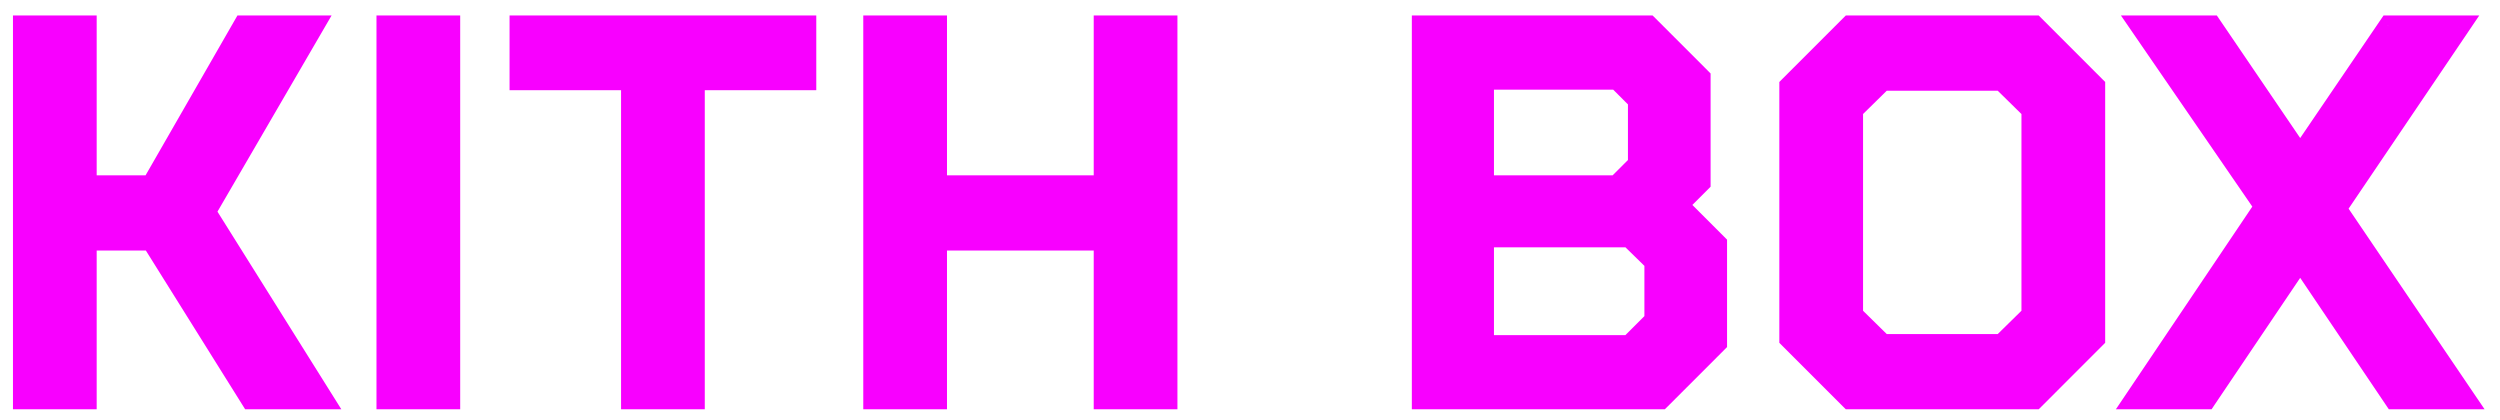 <svg width="113" height="19" viewBox="0 0 113 19" fill="none" xmlns="http://www.w3.org/2000/svg">
<path d="M1.086 1.2H3.87V8.424H6.87L11.022 1.2H14.118L9.246 9.576L14.526 18H11.358L6.87 10.824H3.87V18H1.086V1.2ZM17.517 1.2H20.301V18H17.517V1.2ZM28.572 3.576H23.532V1.2H36.396V3.576H31.356V18H28.572V3.576ZM39.52 1.2H42.304V8.424H49.936V1.2H52.72V18H49.936V10.824H42.304V18H39.52V1.2ZM64.315 1.2H74.491L76.819 3.528V8.232L75.787 9.264L77.563 11.04V15.48L75.043 18H64.315V1.2ZM73.099 8.424L74.083 7.44V4.512L73.123 3.552H67.027V8.424H73.099ZM73.675 15.648L74.827 14.496V11.808L73.675 10.68H67.027V15.648H73.675ZM80.926 15.288V3.912L83.638 1.2H91.942L94.654 3.912V15.288L91.942 18H83.638L80.926 15.288ZM90.502 15.6L91.87 14.256V4.944L90.502 3.6H85.078L83.71 4.944V14.256L85.078 15.6H90.502ZM102.409 9.336L96.817 1.2H99.937L103.969 7.128L108.001 1.2H111.121L105.553 9.432L111.361 18H108.241L103.969 11.664L99.697 18H96.577L102.409 9.336Z" fill="#F800FF"/>
<path d="M1.086 1.2V0.7H0.586V1.2H1.086ZM3.87 1.2H4.37V0.7H3.87V1.2ZM3.87 8.424H3.37V8.924H3.87V8.424ZM6.87 8.424V8.924H7.159L7.303 8.673L6.87 8.424ZM11.022 1.2V0.7H10.732L10.588 0.951L11.022 1.2ZM14.118 1.2L14.55 1.451L14.987 0.7H14.118V1.2ZM9.246 9.576L8.813 9.325L8.662 9.586L8.822 9.842L9.246 9.576ZM14.526 18V18.5H15.429L14.949 17.735L14.526 18ZM11.358 18L10.934 18.265L11.081 18.5H11.358V18ZM6.87 10.824L7.294 10.559L7.147 10.324H6.87V10.824ZM3.87 10.824V10.324H3.37V10.824H3.87ZM3.87 18V18.5H4.37V18H3.87ZM1.086 18H0.586V18.5H1.086V18ZM1.086 1.7H3.87V0.7H1.086V1.7ZM3.37 1.2V8.424H4.37V1.2H3.37ZM3.87 8.924H6.87V7.924H3.87V8.924ZM7.303 8.673L11.455 1.449L10.588 0.951L6.436 8.175L7.303 8.673ZM11.022 1.7H14.118V0.7H11.022V1.7ZM13.685 0.949L8.813 9.325L9.678 9.827L14.55 1.451L13.685 0.949ZM8.822 9.842L14.102 18.265L14.949 17.735L9.669 9.31L8.822 9.842ZM14.526 17.5H11.358V18.5H14.526V17.5ZM11.781 17.735L7.294 10.559L6.446 11.089L10.934 18.265L11.781 17.735ZM6.87 10.324H3.87V11.324H6.87V10.324ZM3.37 10.824V18H4.37V10.824H3.37ZM3.87 17.5H1.086V18.5H3.87V17.5ZM1.586 18V1.2H0.586V18H1.586ZM17.517 1.2V0.7H17.017V1.2H17.517ZM20.301 1.2H20.801V0.7H20.301V1.2ZM20.301 18V18.5H20.801V18H20.301ZM17.517 18H17.017V18.5H17.517V18ZM17.517 1.7H20.301V0.7H17.517V1.7ZM19.801 1.2V18H20.801V1.2H19.801ZM20.301 17.5H17.517V18.5H20.301V17.5ZM18.017 18V1.2H17.017V18H18.017ZM28.572 3.576H29.072V3.076H28.572V3.576ZM23.532 3.576H23.032V4.076H23.532V3.576ZM23.532 1.2V0.7H23.032V1.2H23.532ZM36.396 1.2H36.896V0.7H36.396V1.2ZM36.396 3.576V4.076H36.896V3.576H36.396ZM31.356 3.576V3.076H30.856V3.576H31.356ZM31.356 18V18.5H31.856V18H31.356ZM28.572 18H28.072V18.5H28.572V18ZM28.572 3.076H23.532V4.076H28.572V3.076ZM24.032 3.576V1.2H23.032V3.576H24.032ZM23.532 1.7H36.396V0.7H23.532V1.7ZM35.896 1.2V3.576H36.896V1.2H35.896ZM36.396 3.076H31.356V4.076H36.396V3.076ZM30.856 3.576V18H31.856V3.576H30.856ZM31.356 17.5H28.572V18.5H31.356V17.5ZM29.072 18V3.576H28.072V18H29.072ZM39.52 1.2V0.7H39.02V1.2H39.52ZM42.304 1.2H42.804V0.7H42.304V1.2ZM42.304 8.424H41.804V8.924H42.304V8.424ZM49.936 8.424V8.924H50.436V8.424H49.936ZM49.936 1.2V0.7H49.436V1.2H49.936ZM52.72 1.2H53.22V0.7H52.72V1.2ZM52.72 18V18.5H53.22V18H52.72ZM49.936 18H49.436V18.5H49.936V18ZM49.936 10.824H50.436V10.324H49.936V10.824ZM42.304 10.824V10.324H41.804V10.824H42.304ZM42.304 18V18.5H42.804V18H42.304ZM39.52 18H39.02V18.5H39.52V18ZM39.52 1.7H42.304V0.7H39.52V1.7ZM41.804 1.2V8.424H42.804V1.2H41.804ZM42.304 8.924H49.936V7.924H42.304V8.924ZM50.436 8.424V1.2H49.436V8.424H50.436ZM49.936 1.7H52.72V0.7H49.936V1.7ZM52.22 1.2V18H53.22V1.2H52.22ZM52.72 17.5H49.936V18.5H52.72V17.5ZM50.436 18V10.824H49.436V18H50.436ZM49.936 10.324H42.304V11.324H49.936V10.324ZM41.804 10.824V18H42.804V10.824H41.804ZM42.304 17.5H39.52V18.5H42.304V17.5ZM40.02 18V1.2H39.02V18H40.02ZM64.315 1.2V0.7H63.815V1.2H64.315ZM74.491 1.2L74.845 0.846L74.698 0.7H74.491V1.2ZM76.819 3.528H77.319V3.321L77.173 3.174L76.819 3.528ZM76.819 8.232L77.173 8.586L77.319 8.439V8.232H76.819ZM75.787 9.264L75.434 8.91L75.08 9.264L75.434 9.618L75.787 9.264ZM77.563 11.04H78.063V10.833L77.917 10.686L77.563 11.04ZM77.563 15.48L77.917 15.834L78.063 15.687V15.48H77.563ZM75.043 18V18.5H75.25L75.397 18.354L75.043 18ZM64.315 18H63.815V18.5H64.315V18ZM73.099 8.424V8.924H73.306L73.453 8.778L73.099 8.424ZM74.083 7.44L74.437 7.794L74.583 7.647V7.44H74.083ZM74.083 4.512H74.583V4.305L74.437 4.158L74.083 4.512ZM73.123 3.552L73.477 3.198L73.33 3.052H73.123V3.552ZM67.027 3.552V3.052H66.527V3.552H67.027ZM67.027 8.424H66.527V8.924H67.027V8.424ZM73.675 15.648V16.148H73.882L74.029 16.002L73.675 15.648ZM74.827 14.496L75.181 14.85L75.327 14.703V14.496H74.827ZM74.827 11.808H75.327V11.598L75.177 11.451L74.827 11.808ZM73.675 10.68L74.025 10.323L73.879 10.18H73.675V10.68ZM67.027 10.68V10.18H66.527V10.68H67.027ZM67.027 15.648H66.527V16.148H67.027V15.648ZM64.315 1.7H74.491V0.7H64.315V1.7ZM74.138 1.554L76.466 3.882L77.173 3.174L74.845 0.846L74.138 1.554ZM76.319 3.528V8.232H77.319V3.528H76.319ZM76.466 7.878L75.434 8.91L76.141 9.618L77.173 8.586L76.466 7.878ZM75.434 9.618L77.21 11.394L77.917 10.686L76.141 8.91L75.434 9.618ZM77.063 11.04V15.48H78.063V11.04H77.063ZM77.21 15.126L74.69 17.646L75.397 18.354L77.917 15.834L77.21 15.126ZM75.043 17.5H64.315V18.5H75.043V17.5ZM64.815 18V1.2H63.815V18H64.815ZM73.453 8.778L74.437 7.794L73.73 7.086L72.746 8.07L73.453 8.778ZM74.583 7.44V4.512H73.583V7.44H74.583ZM74.437 4.158L73.477 3.198L72.77 3.906L73.73 4.866L74.437 4.158ZM73.123 3.052H67.027V4.052H73.123V3.052ZM66.527 3.552V8.424H67.527V3.552H66.527ZM67.027 8.924H73.099V7.924H67.027V8.924ZM74.029 16.002L75.181 14.85L74.474 14.142L73.322 15.294L74.029 16.002ZM75.327 14.496V11.808H74.327V14.496H75.327ZM75.177 11.451L74.025 10.323L73.326 11.037L74.478 12.165L75.177 11.451ZM73.675 10.18H67.027V11.18H73.675V10.18ZM66.527 10.68V15.648H67.527V10.68H66.527ZM67.027 16.148H73.675V15.148H67.027V16.148ZM80.926 15.288H80.426V15.495L80.572 15.642L80.926 15.288ZM80.926 3.912L80.572 3.558L80.426 3.705V3.912H80.926ZM83.638 1.2V0.7H83.431L83.284 0.846L83.638 1.2ZM91.942 1.2L92.296 0.846L92.149 0.7H91.942V1.2ZM94.654 3.912H95.154V3.705L95.007 3.558L94.654 3.912ZM94.654 15.288L95.007 15.642L95.154 15.495V15.288H94.654ZM91.942 18V18.5H92.149L92.296 18.354L91.942 18ZM83.638 18L83.284 18.354L83.431 18.5H83.638V18ZM90.502 15.6V16.1H90.707L90.852 15.957L90.502 15.6ZM91.87 14.256L92.22 14.613L92.37 14.466V14.256H91.87ZM91.87 4.944H92.37V4.734L92.22 4.587L91.87 4.944ZM90.502 3.6L90.852 3.243L90.707 3.1H90.502V3.6ZM85.078 3.6V3.1H84.873L84.728 3.243L85.078 3.6ZM83.71 4.944L83.359 4.587L83.21 4.734V4.944H83.71ZM83.71 14.256H83.21V14.466L83.359 14.613L83.71 14.256ZM85.078 15.6L84.728 15.957L84.873 16.1H85.078V15.6ZM81.426 15.288V3.912H80.426V15.288H81.426ZM81.279 4.266L83.992 1.554L83.284 0.846L80.572 3.558L81.279 4.266ZM83.638 1.7H91.942V0.7H83.638V1.7ZM91.588 1.554L94.3 4.266L95.007 3.558L92.296 0.846L91.588 1.554ZM94.154 3.912V15.288H95.154V3.912H94.154ZM94.3 14.934L91.588 17.646L92.296 18.354L95.007 15.642L94.3 14.934ZM91.942 17.5H83.638V18.5H91.942V17.5ZM83.992 17.646L81.279 14.934L80.572 15.642L83.284 18.354L83.992 17.646ZM90.852 15.957L92.22 14.613L91.519 13.899L90.151 15.243L90.852 15.957ZM92.37 14.256V4.944H91.37V14.256H92.37ZM92.22 4.587L90.852 3.243L90.151 3.957L91.519 5.301L92.22 4.587ZM90.502 3.1H85.078V4.1H90.502V3.1ZM84.728 3.243L83.359 4.587L84.06 5.301L85.428 3.957L84.728 3.243ZM83.21 4.944V14.256H84.21V4.944H83.21ZM83.359 14.613L84.728 15.957L85.428 15.243L84.06 13.899L83.359 14.613ZM85.078 16.1H90.502V15.1H85.078V16.1ZM102.409 9.336L102.823 9.615L103.013 9.333L102.821 9.053L102.409 9.336ZM96.817 1.2V0.7H95.866L96.404 1.483L96.817 1.2ZM99.937 1.2L100.35 0.919L100.201 0.7H99.937V1.2ZM103.969 7.128L103.555 7.409L103.969 8.017L104.382 7.409L103.969 7.128ZM108.001 1.2V0.7H107.736L107.587 0.919L108.001 1.2ZM111.121 1.2L111.535 1.48L112.062 0.7H111.121V1.2ZM105.553 9.432L105.138 9.152L104.949 9.432L105.139 9.713L105.553 9.432ZM111.361 18V18.5H112.304L111.774 17.719L111.361 18ZM108.241 18L107.826 18.279L107.975 18.5H108.241V18ZM103.969 11.664L104.383 11.384L103.969 10.77L103.554 11.384L103.969 11.664ZM99.697 18V18.5H99.963L100.111 18.279L99.697 18ZM96.577 18L96.162 17.721L95.637 18.5H96.577V18ZM102.821 9.053L97.229 0.917L96.404 1.483L101.997 9.619L102.821 9.053ZM96.817 1.7H99.937V0.7H96.817V1.7ZM99.523 1.481L103.555 7.409L104.382 6.847L100.35 0.919L99.523 1.481ZM104.382 7.409L108.414 1.481L107.587 0.919L103.555 6.847L104.382 7.409ZM108.001 1.7H111.121V0.7H108.001V1.7ZM110.706 0.92L105.138 9.152L105.967 9.712L111.535 1.48L110.706 0.92ZM105.139 9.713L110.947 18.281L111.774 17.719L105.966 9.151L105.139 9.713ZM111.361 17.5H108.241V18.5H111.361V17.5ZM108.655 17.721L104.383 11.384L103.554 11.944L107.826 18.279L108.655 17.721ZM103.554 11.384L99.282 17.721L100.111 18.279L104.383 11.944L103.554 11.384ZM99.697 17.5H96.577V18.5H99.697V17.5ZM96.991 18.279L102.823 9.615L101.994 9.057L96.162 17.721L96.991 18.279Z" fill="#F800FF"/>
</svg>
